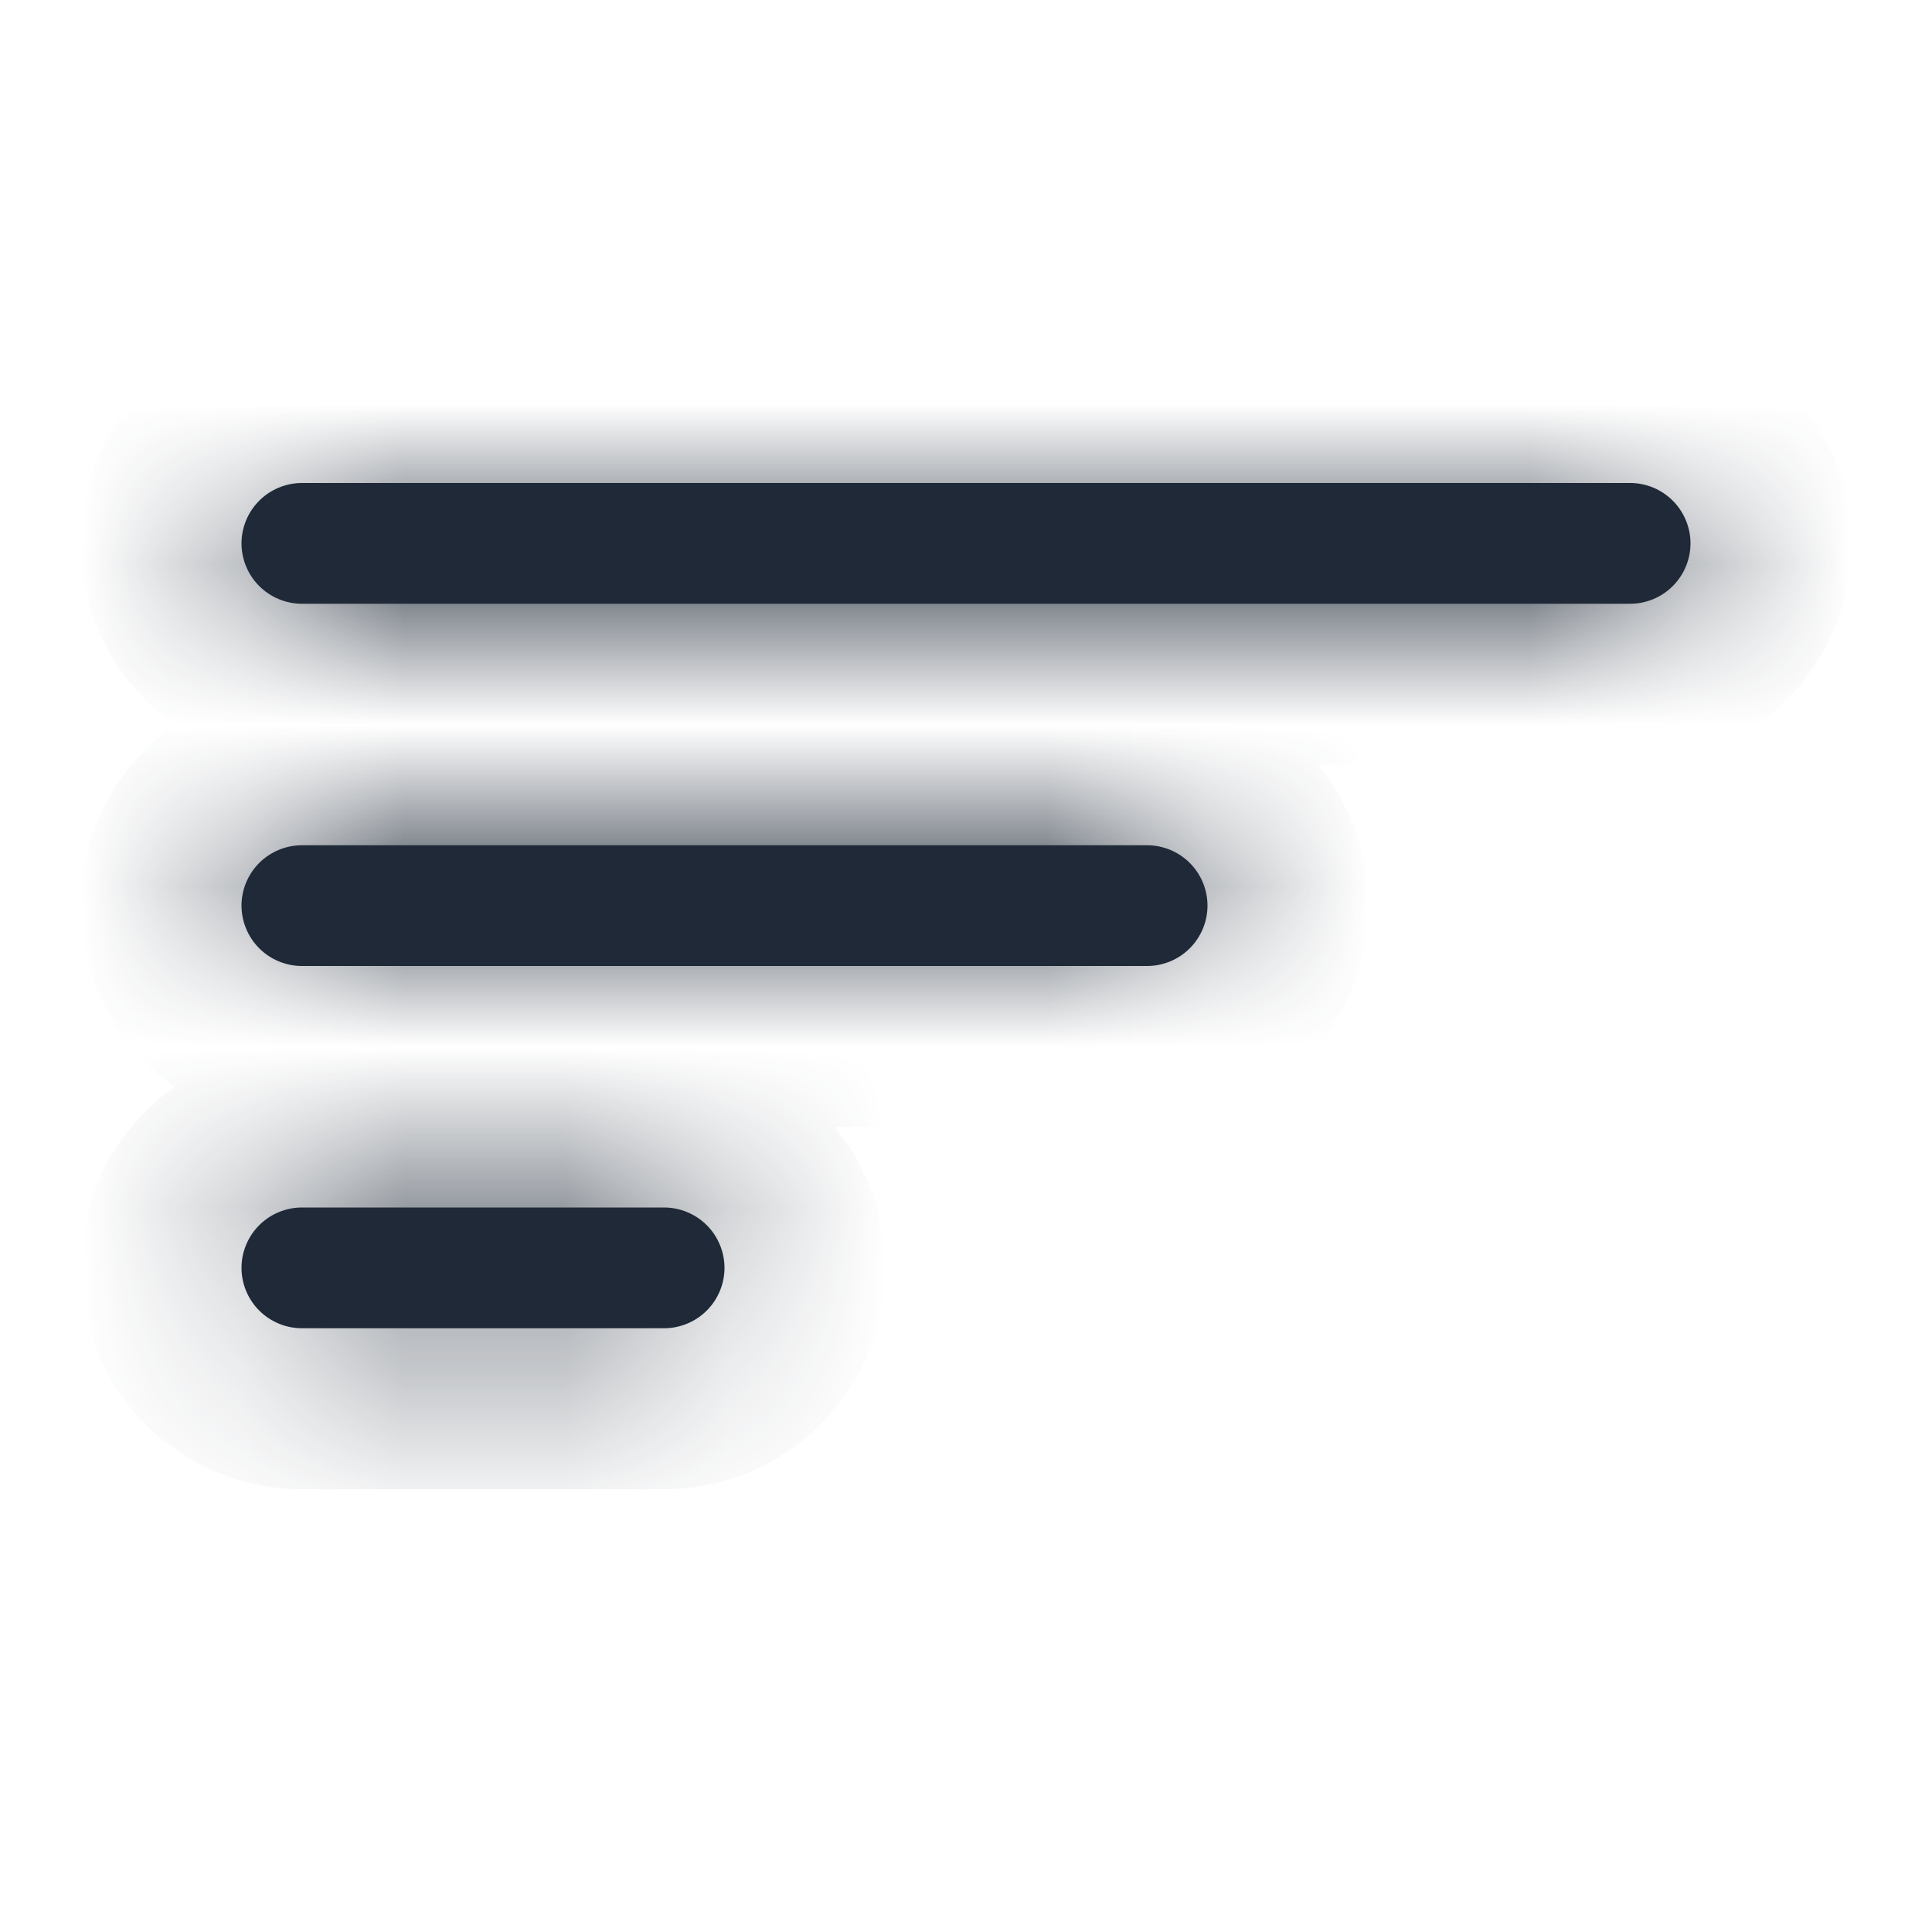 <svg width="12" height="12" viewBox="0 0 12 12" fill="none" xmlns="http://www.w3.org/2000/svg">
  <mask id="path-1-inside-1_564_677" fill="white">
    <path
      d="M1.5 7.875C1.5 7.776 1.54 7.68 1.61 7.61C1.68 7.54 1.776 7.5 1.875 7.5H4.125C4.224 7.5 4.32 7.54 4.39 7.61C4.46 7.68 4.5 7.776 4.5 7.875C4.5 7.974 4.46 8.07 4.39 8.14C4.32 8.21 4.224 8.25 4.125 8.25H1.875C1.776 8.25 1.68 8.21 1.61 8.14C1.54 8.07 1.5 7.974 1.5 7.875ZM1.5 5.625C1.5 5.526 1.54 5.43 1.61 5.36C1.68 5.29 1.776 5.25 1.875 5.25H7.125C7.224 5.25 7.32 5.29 7.39 5.36C7.46 5.43 7.5 5.526 7.5 5.625C7.5 5.724 7.46 5.82 7.39 5.89C7.32 5.96 7.224 6 7.125 6H1.875C1.776 6 1.68 5.96 1.61 5.89C1.54 5.82 1.5 5.724 1.5 5.625ZM1.5 3.375C1.5 3.276 1.54 3.18 1.61 3.11C1.68 3.04 1.776 3 1.875 3H10.125C10.225 3 10.32 3.04 10.39 3.11C10.46 3.18 10.5 3.276 10.5 3.375C10.5 3.474 10.46 3.57 10.39 3.64C10.32 3.71 10.225 3.75 10.125 3.75H1.875C1.776 3.75 1.68 3.71 1.61 3.64C1.54 3.57 1.5 3.474 1.5 3.375Z" />
  </mask>
  <path
    d="M1.5 7.875C1.5 7.776 1.54 7.68 1.61 7.61C1.68 7.54 1.776 7.5 1.875 7.5H4.125C4.224 7.5 4.32 7.54 4.39 7.61C4.46 7.68 4.5 7.776 4.5 7.875C4.5 7.974 4.46 8.07 4.39 8.14C4.32 8.21 4.224 8.25 4.125 8.25H1.875C1.776 8.25 1.68 8.21 1.61 8.14C1.54 8.07 1.5 7.974 1.5 7.875ZM1.5 5.625C1.5 5.526 1.54 5.43 1.61 5.36C1.68 5.29 1.776 5.25 1.875 5.25H7.125C7.224 5.25 7.32 5.29 7.39 5.36C7.46 5.43 7.5 5.526 7.5 5.625C7.5 5.724 7.46 5.82 7.39 5.89C7.32 5.96 7.224 6 7.125 6H1.875C1.776 6 1.68 5.96 1.61 5.89C1.54 5.82 1.5 5.724 1.5 5.625ZM1.5 3.375C1.5 3.276 1.54 3.18 1.61 3.11C1.68 3.04 1.776 3 1.875 3H10.125C10.225 3 10.32 3.04 10.39 3.11C10.46 3.18 10.5 3.276 10.5 3.375C10.5 3.474 10.46 3.57 10.39 3.64C10.32 3.71 10.225 3.75 10.125 3.75H1.875C1.776 3.75 1.68 3.71 1.61 3.64C1.54 3.57 1.5 3.474 1.5 3.375Z"
    fill="#1F2937" />
  <path
    d="M1.875 3V4V3ZM10.125 3V4V3ZM2.5 7.875C2.5 8.041 2.434 8.2 2.317 8.317L0.903 6.903C0.645 7.161 0.5 7.51 0.5 7.875H2.5ZM2.317 8.317C2.2 8.434 2.041 8.5 1.875 8.5V6.5C1.51 6.5 1.161 6.645 0.903 6.903L2.317 8.317ZM1.875 8.5H4.125V6.5H1.875V8.5ZM4.125 8.5C3.959 8.5 3.8 8.434 3.683 8.317L5.097 6.903C4.839 6.645 4.49 6.5 4.125 6.5V8.5ZM3.683 8.317C3.566 8.2 3.5 8.041 3.5 7.875H5.5C5.5 7.51 5.355 7.161 5.097 6.903L3.683 8.317ZM3.5 7.875C3.5 7.709 3.566 7.55 3.683 7.433L5.097 8.847C5.355 8.589 5.5 8.24 5.5 7.875H3.5ZM3.683 7.433C3.8 7.316 3.959 7.25 4.125 7.25V9.25C4.49 9.25 4.839 9.105 5.097 8.847L3.683 7.433ZM4.125 7.25H1.875V9.25H4.125V7.25ZM1.875 7.25C2.041 7.25 2.2 7.316 2.317 7.433L0.903 8.847C1.161 9.105 1.51 9.25 1.875 9.25V7.25ZM2.317 7.433C2.434 7.55 2.5 7.709 2.5 7.875H0.5C0.5 8.24 0.645 8.589 0.903 8.847L2.317 7.433ZM2.5 5.625C2.5 5.791 2.434 5.95 2.317 6.067L0.903 4.653C0.645 4.911 0.5 5.26 0.5 5.625H2.5ZM2.317 6.067C2.2 6.184 2.041 6.25 1.875 6.25V4.25C1.51 4.25 1.161 4.395 0.903 4.653L2.317 6.067ZM1.875 6.25H7.125V4.25H1.875V6.25ZM7.125 6.25C6.959 6.25 6.8 6.184 6.683 6.067L8.097 4.653C7.839 4.395 7.49 4.25 7.125 4.25V6.25ZM6.683 6.067C6.566 5.95 6.5 5.791 6.5 5.625H8.5C8.5 5.26 8.355 4.911 8.097 4.653L6.683 6.067ZM6.5 5.625C6.5 5.459 6.566 5.3 6.683 5.183L8.097 6.597C8.355 6.339 8.5 5.99 8.5 5.625H6.5ZM6.683 5.183C6.8 5.066 6.959 5 7.125 5V7C7.49 7 7.839 6.855 8.097 6.597L6.683 5.183ZM7.125 5H1.875V7H7.125V5ZM1.875 5C2.041 5 2.2 5.066 2.317 5.183L0.903 6.597C1.161 6.855 1.51 7 1.875 7V5ZM2.317 5.183C2.434 5.3 2.5 5.459 2.5 5.625H0.5C0.5 5.99 0.645 6.339 0.903 6.597L2.317 5.183ZM2.5 3.375C2.5 3.541 2.434 3.7 2.317 3.817L0.903 2.403C0.645 2.661 0.5 3.01 0.5 3.375H2.5ZM2.317 3.817C2.2 3.934 2.041 4 1.875 4V2C1.51 2 1.161 2.145 0.903 2.403L2.317 3.817ZM1.875 4H10.125V2H1.875V4ZM10.125 4C9.959 4 9.8 3.934 9.683 3.817L11.097 2.403C10.839 2.145 10.49 2 10.125 2V4ZM9.683 3.817C9.566 3.7 9.5 3.541 9.5 3.375H11.5C11.5 3.01 11.355 2.661 11.097 2.403L9.683 3.817ZM9.5 3.375C9.5 3.209 9.566 3.05 9.683 2.933L11.097 4.347C11.355 4.089 11.5 3.74 11.5 3.375H9.5ZM9.683 2.933C9.8 2.816 9.959 2.75 10.125 2.75V4.75C10.49 4.75 10.839 4.605 11.097 4.347L9.683 2.933ZM10.125 2.75H1.875V4.75H10.125V2.75ZM1.875 2.75C2.041 2.75 2.2 2.816 2.317 2.933L0.903 4.347C1.161 4.605 1.51 4.75 1.875 4.75V2.75ZM2.317 2.933C2.434 3.05 2.5 3.209 2.5 3.375H0.5C0.5 3.74 0.645 4.089 0.903 4.347L2.317 2.933Z"
    fill="#1F2937" mask="url(#path-1-inside-1_564_677)" />
</svg>
